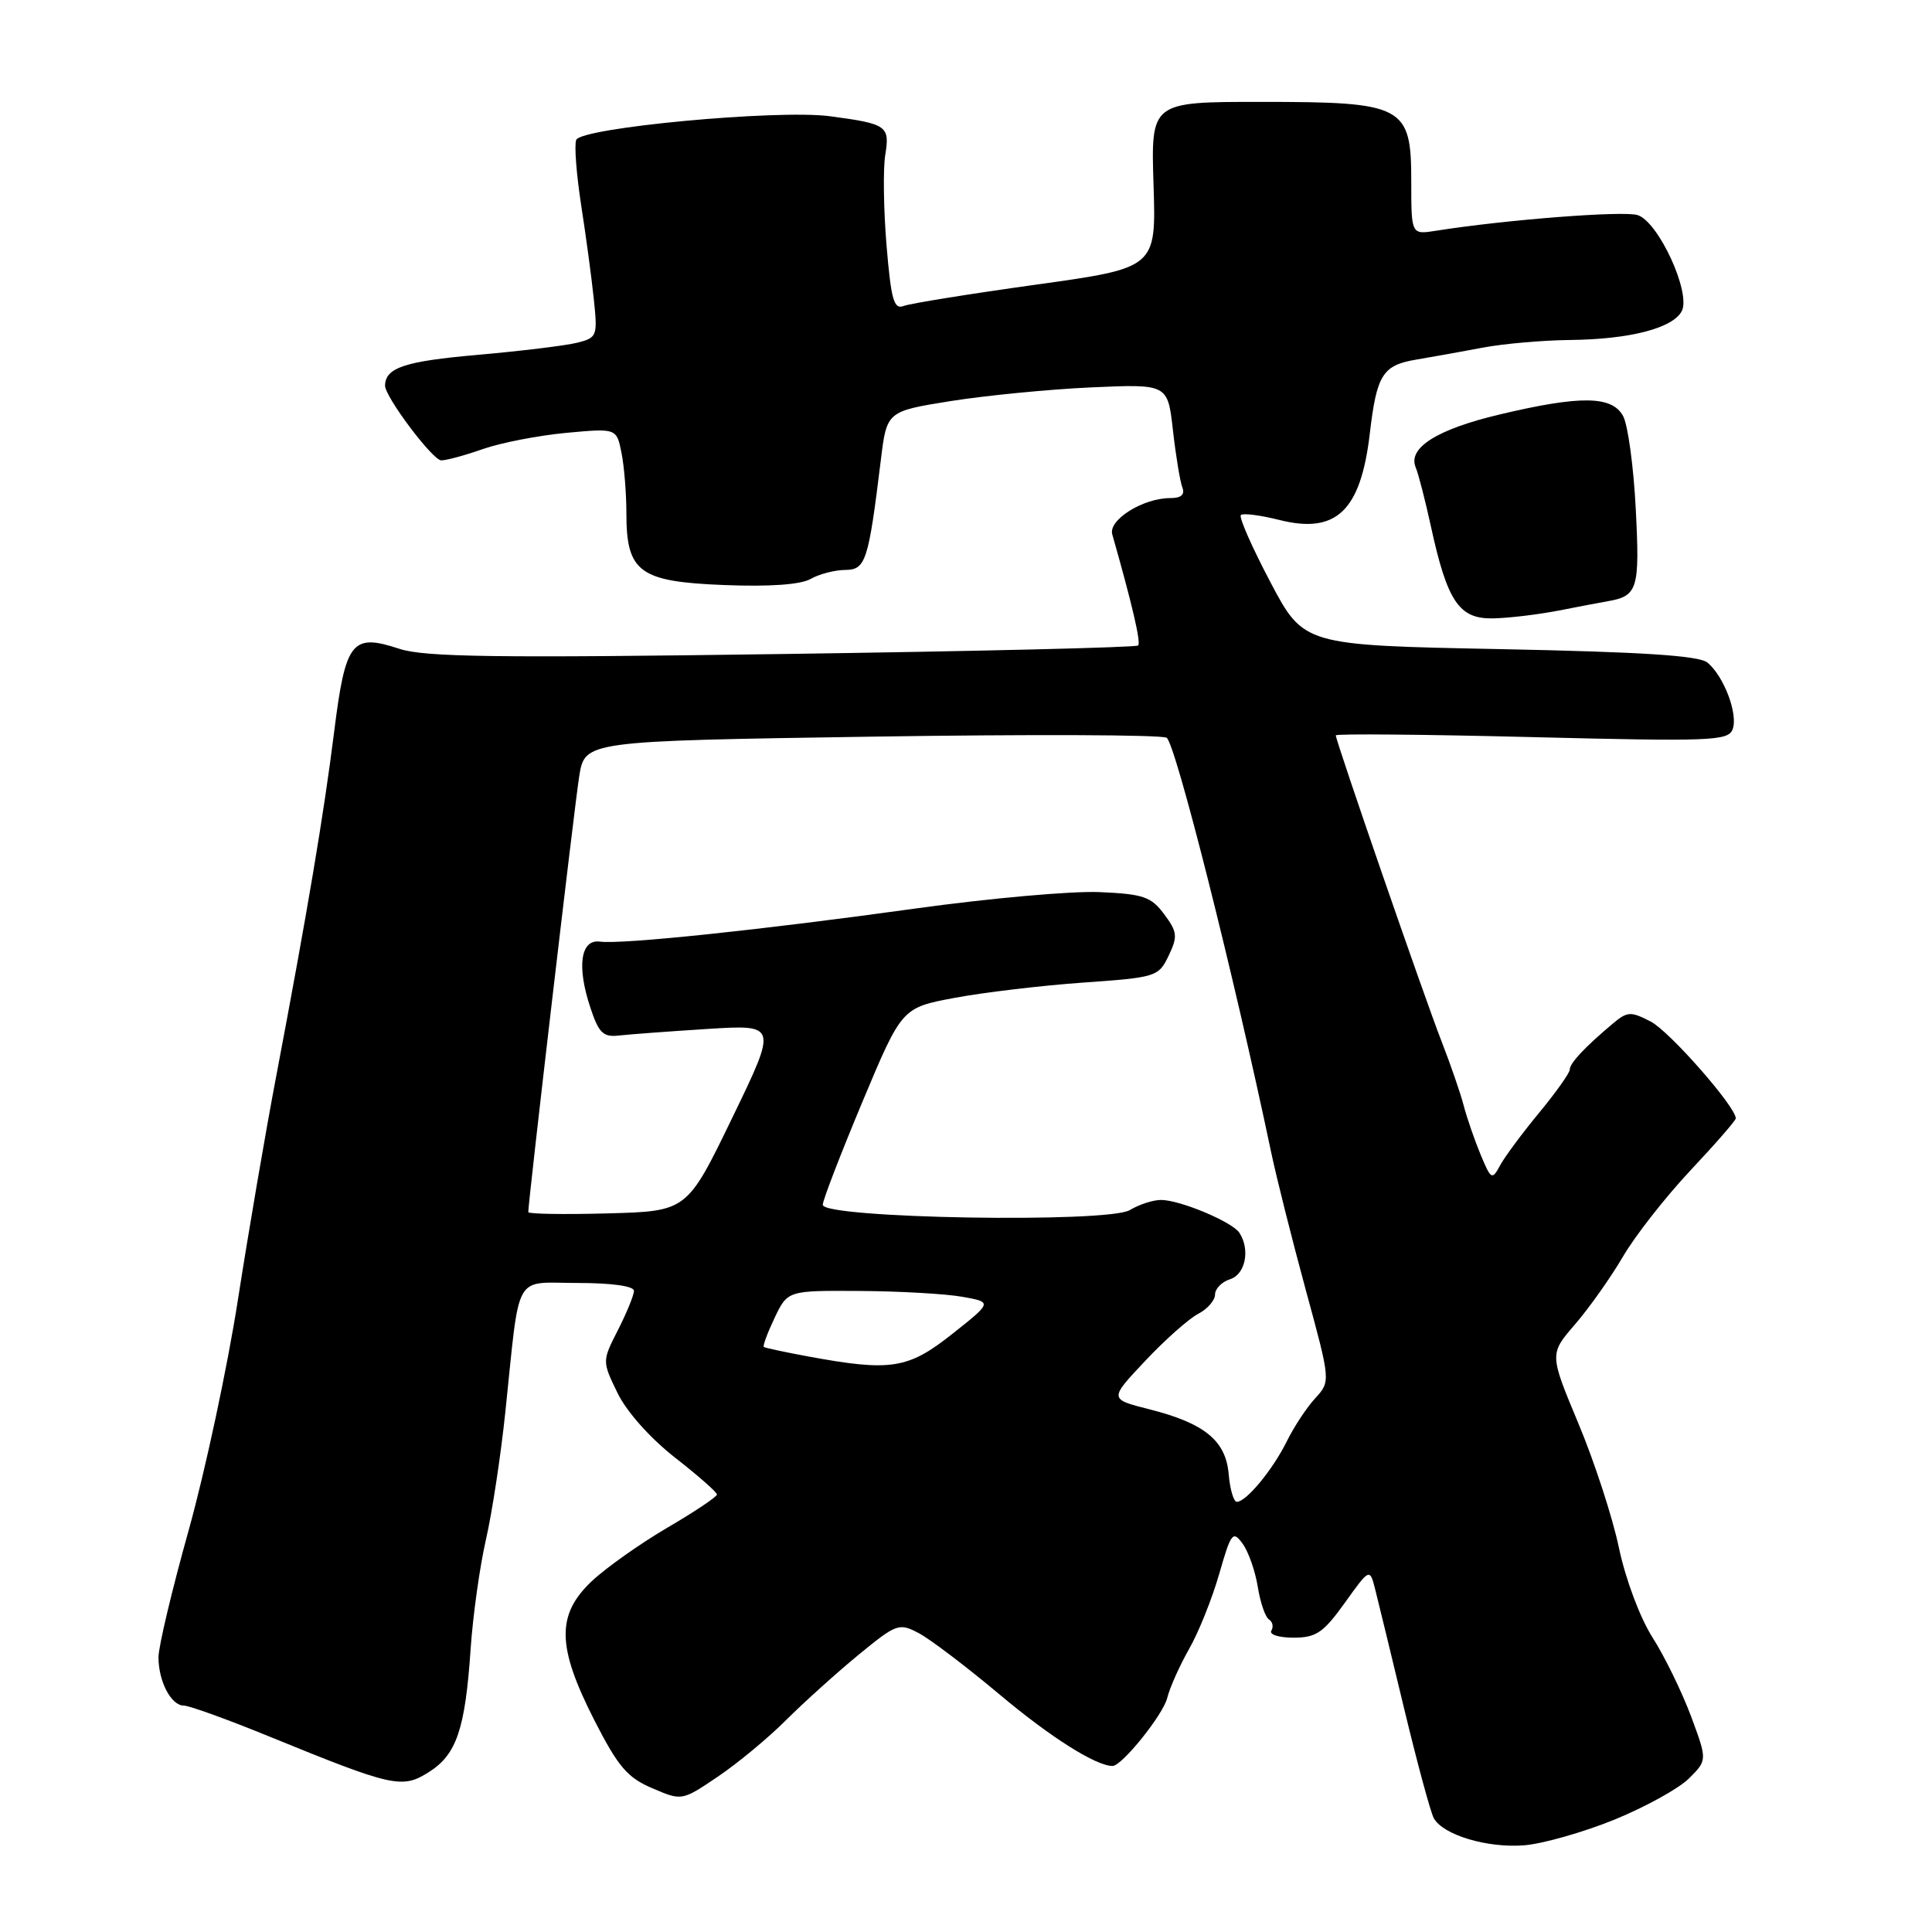 <?xml version="1.0" encoding="UTF-8" standalone="no"?>
<!DOCTYPE svg PUBLIC "-//W3C//DTD SVG 1.1//EN" "http://www.w3.org/Graphics/SVG/1.1/DTD/svg11.dtd" >
<svg xmlns="http://www.w3.org/2000/svg" xmlns:xlink="http://www.w3.org/1999/xlink" version="1.1" viewBox="0 0 256 256">
 <g >
 <path fill="currentColor"
d=" M 213.95 241.10 C 218.05 239.42 222.49 236.97 223.81 235.64 C 226.23 233.23 226.23 233.23 224.05 227.36 C 222.84 224.14 220.56 219.46 218.96 216.96 C 217.31 214.37 215.40 209.27 214.52 205.11 C 213.68 201.08 211.26 193.66 209.14 188.60 C 205.30 179.41 205.30 179.41 208.72 175.46 C 210.59 173.29 213.44 169.26 215.05 166.51 C 216.66 163.75 220.68 158.62 223.98 155.10 C 227.29 151.58 230.00 148.47 230.00 148.19 C 230.00 146.65 221.22 136.65 218.74 135.37 C 216.07 133.98 215.63 134.01 213.66 135.67 C 209.98 138.77 208.00 140.88 208.00 141.73 C 208.00 142.17 206.17 144.75 203.93 147.46 C 201.70 150.16 199.37 153.30 198.76 154.44 C 197.71 156.39 197.57 156.31 196.19 153.00 C 195.39 151.07 194.38 148.15 193.95 146.50 C 193.52 144.85 192.20 141.03 191.02 138.00 C 188.81 132.37 177.00 98.20 177.00 97.44 C 177.00 97.21 188.69 97.31 202.97 97.67 C 226.72 98.26 229.00 98.18 229.58 96.64 C 230.34 94.67 228.44 89.61 226.25 87.80 C 225.14 86.87 217.64 86.39 198.73 86.01 C 172.75 85.50 172.75 85.50 168.33 77.13 C 165.90 72.52 164.14 68.53 164.42 68.25 C 164.70 67.97 166.98 68.26 169.49 68.89 C 177.05 70.80 180.29 67.72 181.50 57.50 C 182.42 49.62 183.20 48.39 187.71 47.64 C 189.80 47.29 193.75 46.58 196.50 46.06 C 199.25 45.54 204.43 45.09 208.00 45.05 C 215.94 44.97 221.68 43.49 222.85 41.21 C 224.08 38.78 219.75 29.37 216.99 28.50 C 215.12 27.90 199.43 29.12 190.25 30.58 C 187.00 31.09 187.00 31.09 187.00 24.07 C 187.00 13.99 186.07 13.50 167.04 13.50 C 152.50 13.50 152.50 13.50 152.85 24.50 C 153.20 35.50 153.20 35.50 137.26 37.72 C 128.49 38.94 120.61 40.21 119.75 40.54 C 118.44 41.04 118.08 39.75 117.47 32.52 C 117.08 27.78 117.00 22.38 117.30 20.53 C 117.93 16.68 117.54 16.41 109.96 15.40 C 103.03 14.48 76.97 16.92 76.35 18.54 C 76.08 19.23 76.38 23.10 77.00 27.14 C 77.63 31.19 78.39 36.80 78.68 39.61 C 79.20 44.53 79.12 44.75 76.49 45.41 C 74.99 45.79 69.01 46.52 63.20 47.03 C 53.63 47.87 51.08 48.72 51.02 51.08 C 50.98 52.54 57.33 61.00 58.47 61.00 C 59.17 61.00 61.67 60.32 64.02 59.49 C 66.37 58.67 71.31 57.71 74.99 57.36 C 81.70 56.74 81.70 56.74 82.35 60.00 C 82.71 61.79 83.00 65.39 83.00 68.01 C 83.00 75.82 84.72 77.08 95.94 77.52 C 101.97 77.76 106.08 77.47 107.42 76.71 C 108.56 76.06 110.62 75.53 111.99 75.52 C 114.71 75.50 115.07 74.40 116.71 61.00 C 117.50 54.50 117.50 54.50 126.00 53.14 C 130.68 52.40 139.05 51.58 144.61 51.33 C 154.73 50.88 154.73 50.88 155.42 57.01 C 155.80 60.38 156.36 63.78 156.66 64.57 C 157.04 65.54 156.52 66.00 155.06 66.00 C 151.45 66.00 146.84 68.89 147.38 70.80 C 150.03 80.12 151.20 85.13 150.81 85.53 C 150.55 85.79 129.34 86.30 103.68 86.66 C 65.78 87.20 56.25 87.07 52.92 85.97 C 46.60 83.89 45.78 84.94 44.26 97.09 C 42.89 107.99 40.78 120.56 36.57 142.76 C 35.18 150.06 32.91 163.33 31.52 172.26 C 30.13 181.19 27.19 194.92 25.00 202.77 C 22.80 210.62 21.00 218.19 21.00 219.59 C 21.00 222.80 22.68 226.00 24.36 226.00 C 25.07 226.00 30.11 227.82 35.57 230.05 C 52.09 236.80 53.27 237.06 56.83 234.81 C 60.50 232.49 61.64 229.12 62.36 218.50 C 62.66 214.10 63.57 207.57 64.39 204.00 C 65.21 200.43 66.37 192.78 66.97 187.00 C 68.94 168.23 67.94 170.00 76.55 170.00 C 81.04 170.00 84.00 170.41 84.00 171.04 C 84.00 171.61 83.05 173.94 81.89 176.22 C 79.78 180.36 79.78 180.36 81.82 184.57 C 83.03 187.06 86.14 190.55 89.43 193.13 C 92.49 195.52 95.00 197.72 95.00 198.03 C 95.00 198.33 92.04 200.32 88.42 202.43 C 84.81 204.55 80.31 207.73 78.42 209.51 C 73.71 213.95 73.78 218.17 78.73 227.89 C 81.90 234.10 83.12 235.54 86.43 236.95 C 90.35 238.63 90.35 238.63 95.08 235.44 C 97.69 233.69 101.77 230.31 104.16 227.92 C 106.55 225.54 110.87 221.65 113.76 219.27 C 118.81 215.13 119.13 215.02 121.76 216.41 C 123.27 217.21 128.10 220.88 132.50 224.57 C 139.19 230.19 145.22 234.00 147.42 234.00 C 148.66 234.00 154.11 227.22 154.66 225.00 C 155.00 223.62 156.31 220.70 157.56 218.50 C 158.82 216.30 160.61 211.83 161.55 208.56 C 163.12 203.08 163.36 202.77 164.65 204.54 C 165.42 205.59 166.32 208.16 166.66 210.25 C 166.99 212.34 167.66 214.29 168.15 214.59 C 168.63 214.89 168.77 215.56 168.46 216.07 C 168.14 216.58 169.46 217.00 171.38 217.00 C 174.39 217.00 175.34 216.36 178.19 212.39 C 181.50 207.77 181.50 207.77 182.23 210.64 C 182.63 212.21 184.36 219.35 186.08 226.50 C 187.80 233.65 189.56 240.13 189.98 240.91 C 191.21 243.15 197.10 244.91 202.00 244.51 C 204.47 244.30 209.85 242.77 213.95 241.10 Z  M 206.50 80.91 C 209.25 80.37 212.18 79.81 213.02 79.67 C 217.01 78.98 217.29 78.05 216.75 67.51 C 216.47 61.89 215.71 56.33 215.08 55.15 C 213.63 52.43 209.44 52.37 198.71 54.92 C 190.40 56.89 186.50 59.35 187.59 61.94 C 187.95 62.80 188.86 66.33 189.61 69.78 C 191.77 79.69 193.33 82.01 197.78 81.94 C 199.82 81.91 203.75 81.44 206.50 80.91 Z  M 162.81 195.35 C 162.43 190.88 159.61 188.58 152.23 186.72 C 146.97 185.39 146.97 185.39 151.73 180.34 C 154.35 177.55 157.51 174.75 158.75 174.10 C 159.99 173.46 161.00 172.30 161.00 171.53 C 161.00 170.76 161.90 169.85 163.00 169.50 C 165.02 168.86 165.68 165.59 164.23 163.36 C 163.30 161.91 156.36 159.00 153.84 159.00 C 152.79 159.00 150.93 159.60 149.71 160.34 C 146.81 162.09 108.99 161.45 109.02 159.64 C 109.03 159.01 111.40 152.88 114.27 146.01 C 119.50 133.53 119.50 133.53 126.50 132.22 C 130.35 131.50 138.00 130.59 143.49 130.20 C 153.21 129.52 153.51 129.42 154.85 126.64 C 156.07 124.08 156.01 123.49 154.26 121.14 C 152.54 118.82 151.48 118.46 145.72 118.21 C 142.11 118.04 131.13 119.02 121.33 120.38 C 100.88 123.22 82.41 125.16 79.50 124.77 C 76.93 124.42 76.40 128.04 78.23 133.53 C 79.34 136.88 79.93 137.46 82.02 137.21 C 83.39 137.06 88.67 136.66 93.76 136.34 C 103.01 135.76 103.01 135.76 97.02 148.13 C 91.03 160.50 91.03 160.50 80.51 160.78 C 74.73 160.94 70.00 160.86 70.00 160.61 C 70.00 159.18 76.13 106.72 76.75 102.85 C 77.50 98.19 77.50 98.19 115.50 97.61 C 136.40 97.29 153.99 97.35 154.59 97.76 C 155.78 98.57 163.53 129.33 168.43 152.66 C 169.14 156.04 171.21 164.26 173.02 170.92 C 176.32 183.03 176.32 183.03 174.28 185.27 C 173.15 186.49 171.45 189.07 170.50 191.00 C 168.64 194.76 165.13 199.00 163.89 199.00 C 163.47 199.00 162.98 197.36 162.81 195.35 Z  M 107.00 179.72 C 103.97 179.16 101.37 178.60 101.21 178.48 C 101.05 178.35 101.69 176.62 102.64 174.62 C 104.37 171.00 104.37 171.00 113.94 171.06 C 119.20 171.09 125.30 171.44 127.50 171.83 C 131.50 172.54 131.50 172.54 126.16 176.77 C 120.30 181.41 118.04 181.76 107.00 179.72 Z "/>
</g>
</svg>